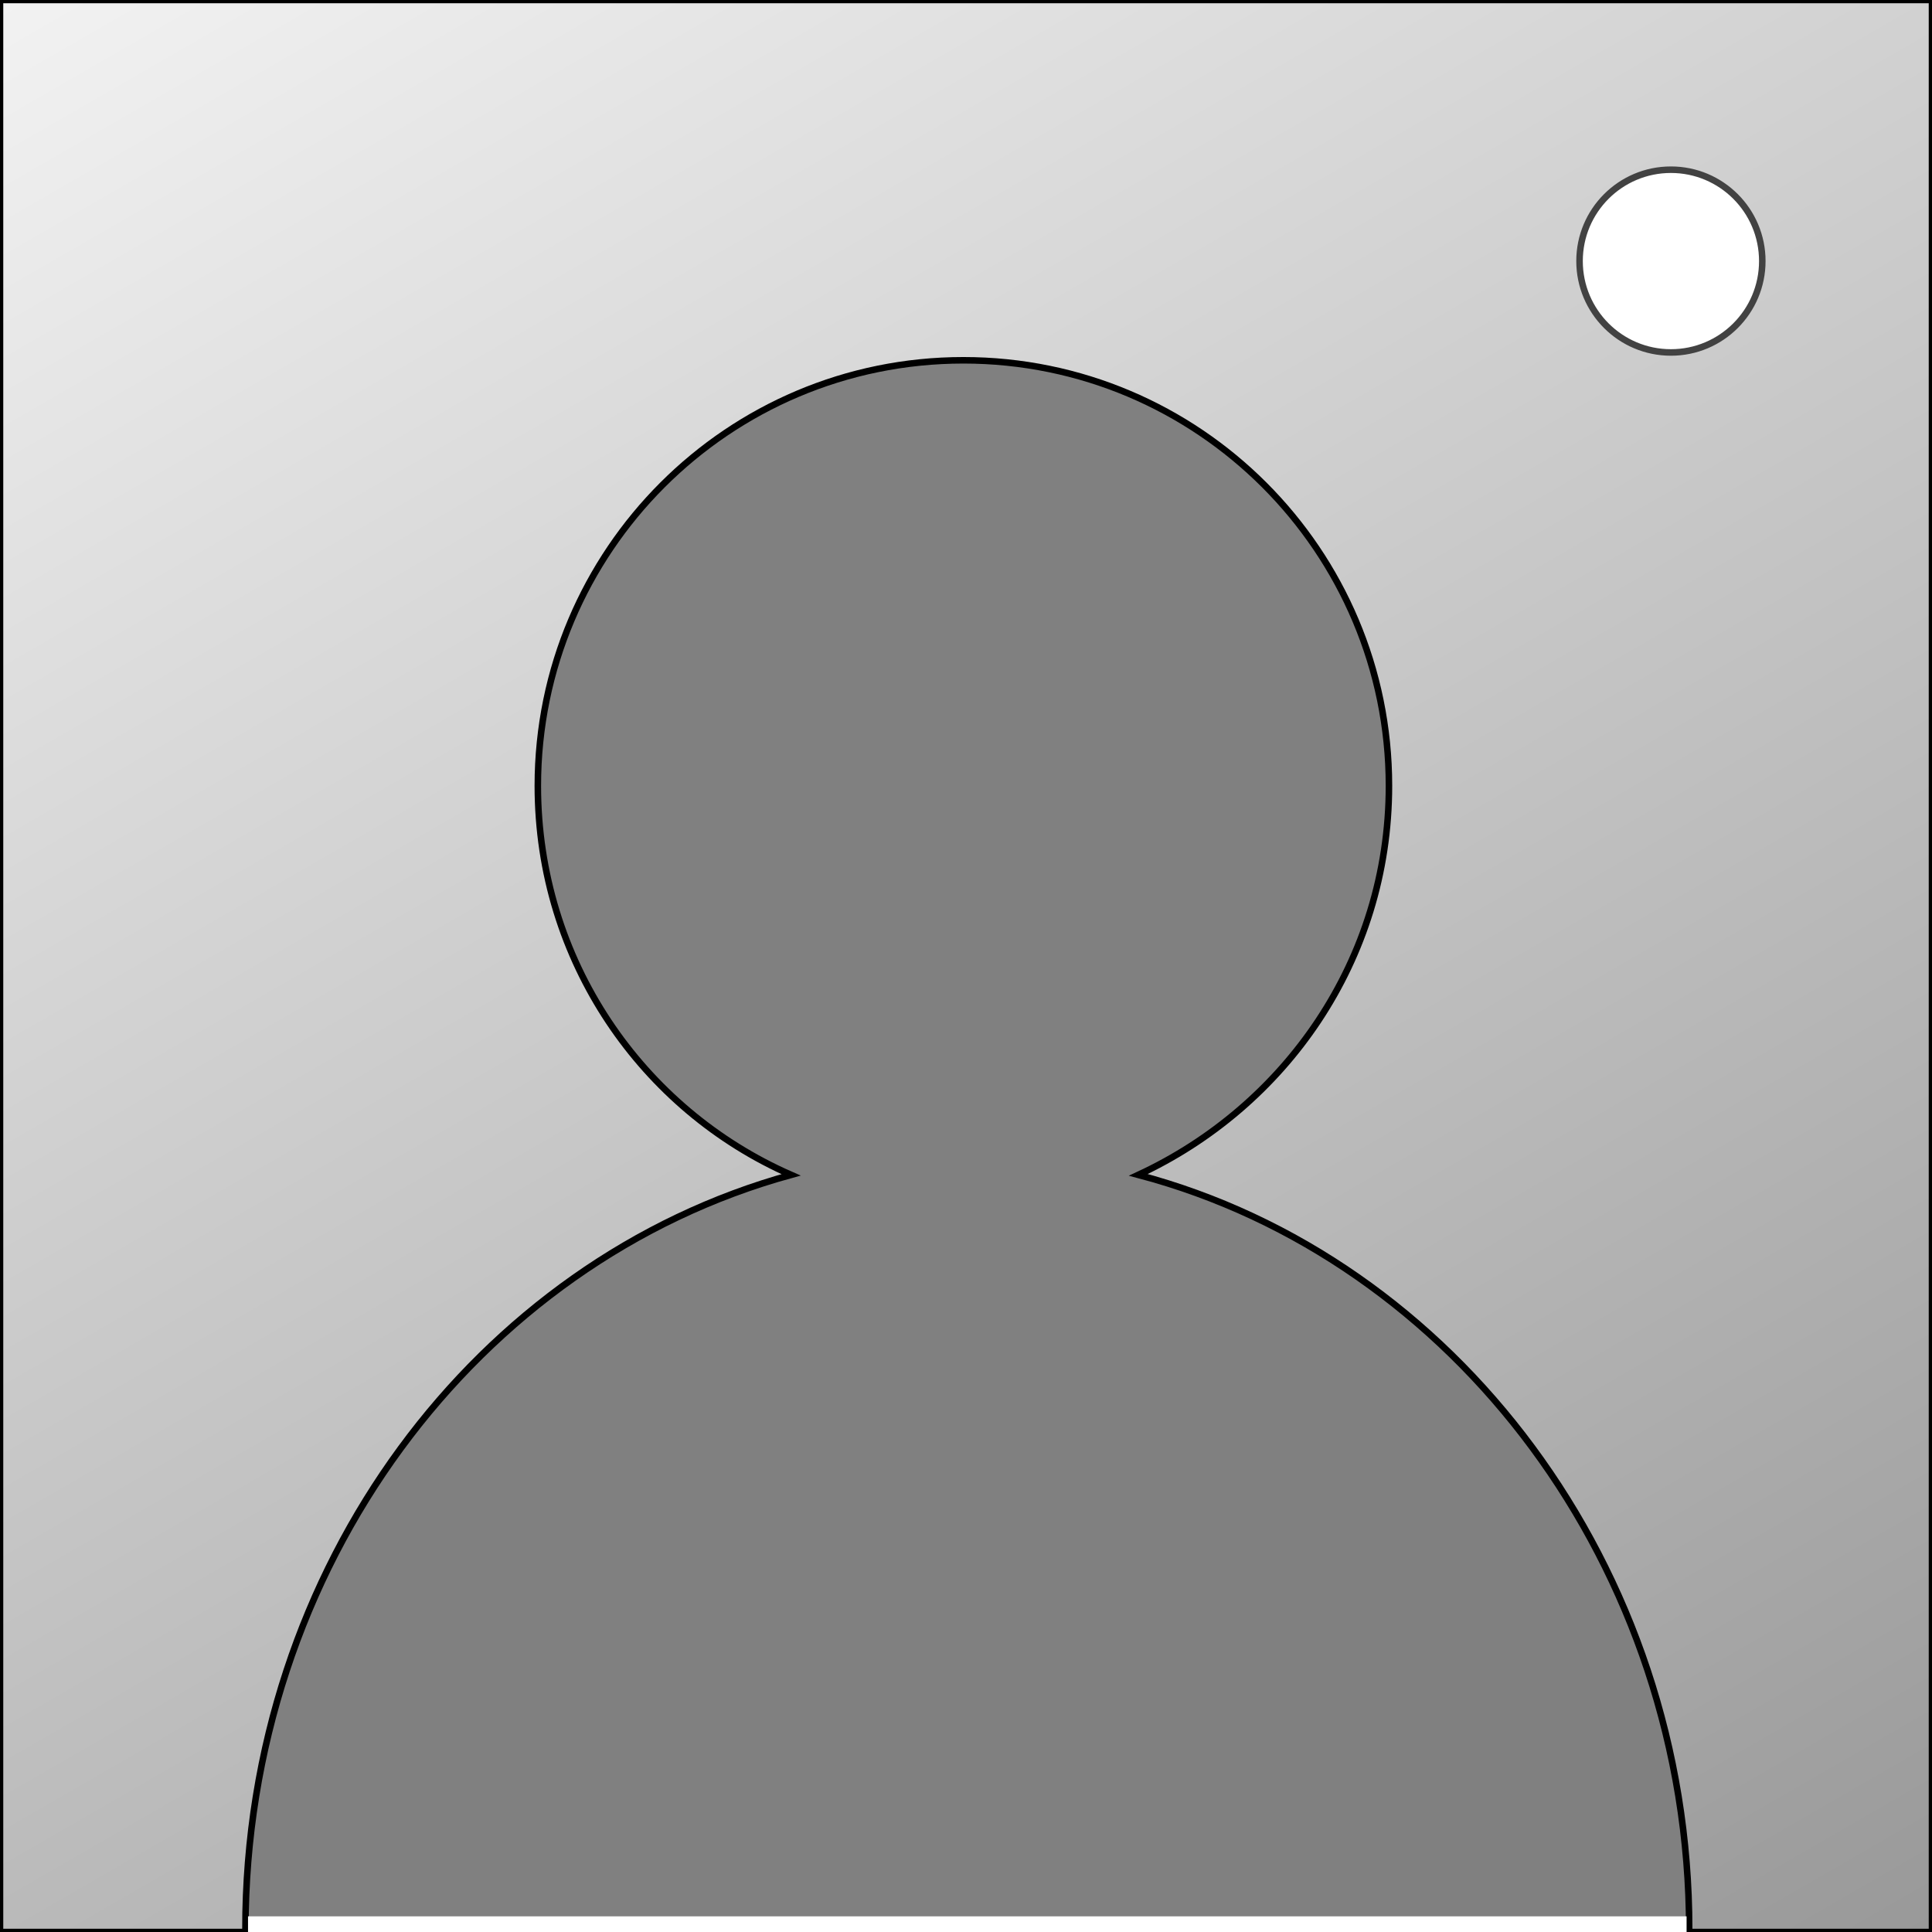<?xml version="1.0" encoding="utf-8"?>
<!-- Generator: Adobe Illustrator 21.1.0, SVG Export Plug-In . SVG Version: 6.00 Build 0)  -->
<svg version="1.1" id="Layer_1" xmlns="http://www.w3.org/2000/svg" xmlns:xlink="http://www.w3.org/1999/xlink" x="0px" y="0px"
	 viewBox="0 0 74 74" style="enable-background:new 0 0 74 74;" xml:space="preserve">
<rect x="0" y="0" width="74" height="74" fill="#808080" stroke="none"/>
<style type="text/css">
	.st0{fill:url(#SVGID_1_);stroke:#000000;stroke-width:0.25;stroke-miterlimit:10;}
	.st1{fill:#FFFFFF;stroke:#424242;stroke-width:0.25;stroke-miterlimit:10;}
	.st2{fill:#FFFFFF;}
</style>
<g id="Layer_1_1_">
	
		<linearGradient id="SVGID_1_" gradientUnits="userSpaceOnUse" x1="11.729" y1="82.772" x2="62.272" y2="-4.771" gradientTransform="matrix(1 0 0 -1 0 76)">
		<stop  offset="0" style="stop-color:#F2F2F2"/>
		<stop  offset="1" style="stop-color:#999999"/>
	</linearGradient>
	<path class="st0" d="M0,0v74h74V0H0z M9.4,73.9C9.4,60,18.3,48.3,30.3,45c-5.7-2.5-9.7-8.2-9.7-14.9c0-9,7.3-16.3,16.3-16.3
		s16.3,7.3,16.3,16.3c0,6.7-4,12.3-9.6,14.9c12.1,3.2,21.1,15,21.1,28.9H9.4z"/>
</g>
<circle class="st1" cx="64" cy="10" r="3.5"/>
<rect x="9.5" y="73.4" class="st2" width="55.1" height="2.1"/>
</svg>
